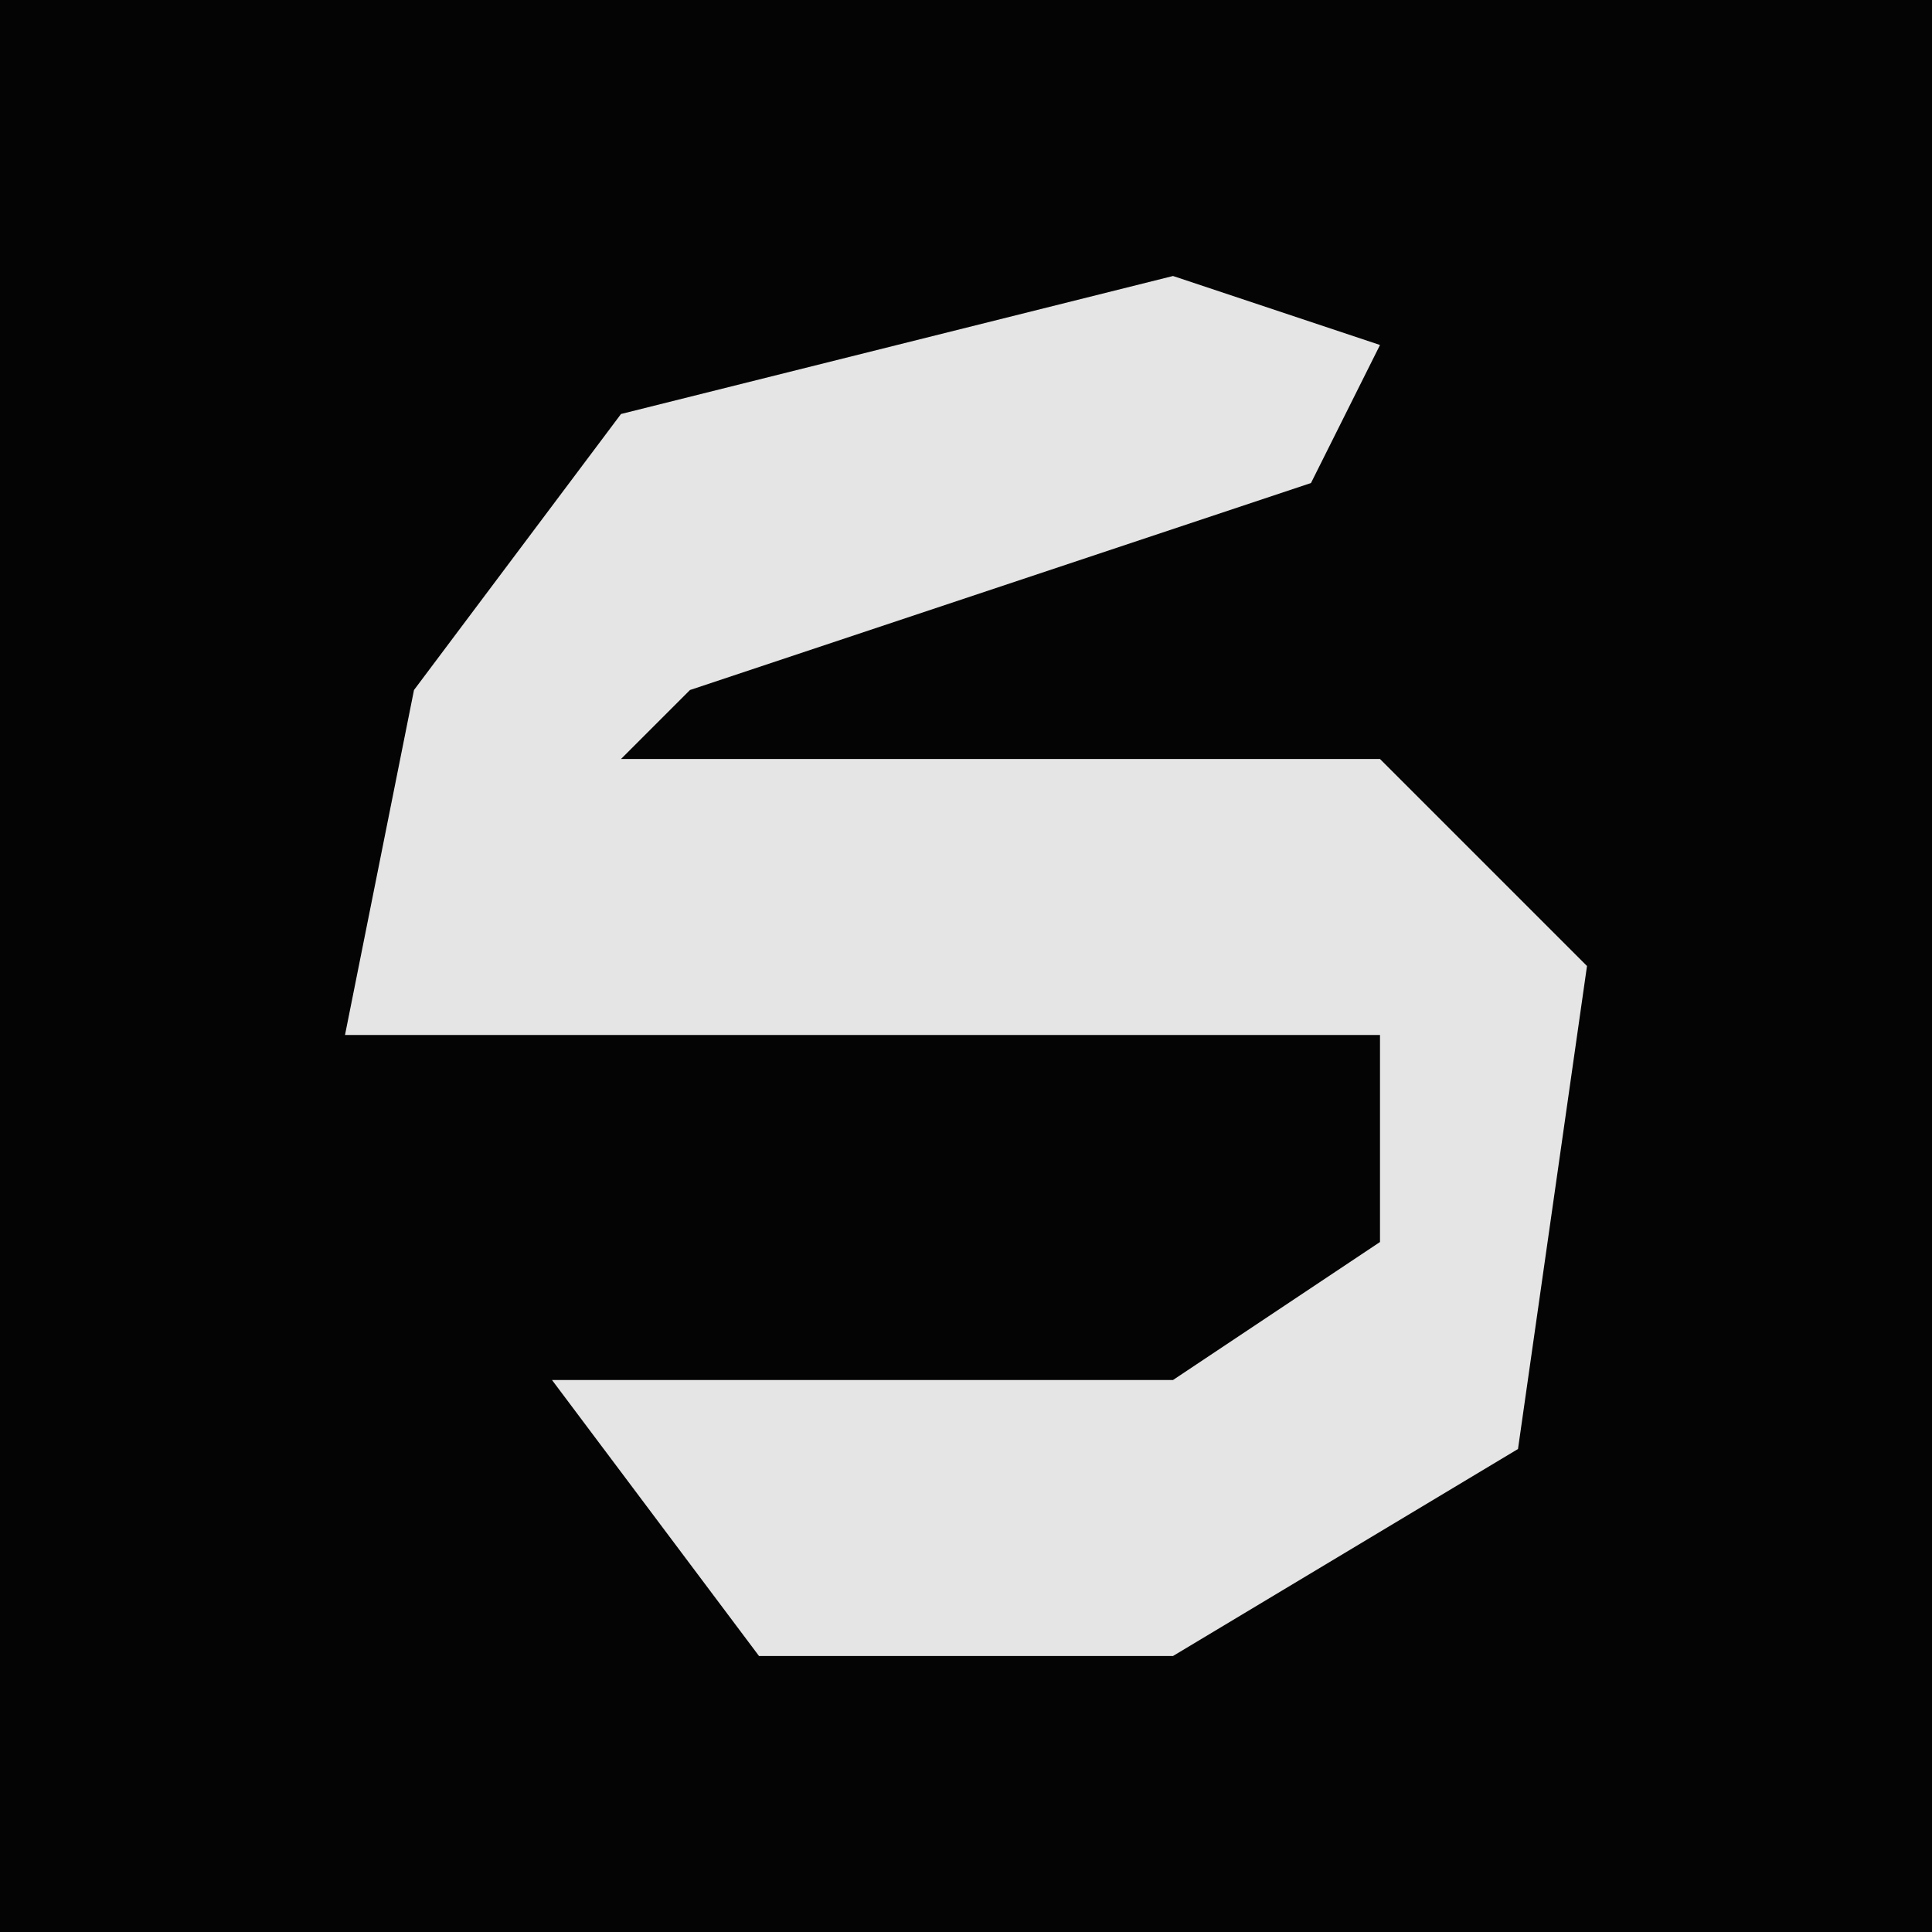 <?xml version="1.0" encoding="UTF-8"?>
<svg version="1.1" xmlns="http://www.w3.org/2000/svg" width="28" height="28">
<path d="M0,0 L28,0 L28,28 L0,28 Z " fill="#040404" transform="translate(0,0)"/>
<path d="M0,0 L3,1 L2,3 L-7,6 L-8,7 L3,7 L6,10 L5,17 L0,20 L-6,20 L-9,16 L0,16 L3,14 L3,11 L-12,11 L-11,6 L-8,2 Z " fill="#E5E5E5" transform="translate(17,4)"/>
</svg>
